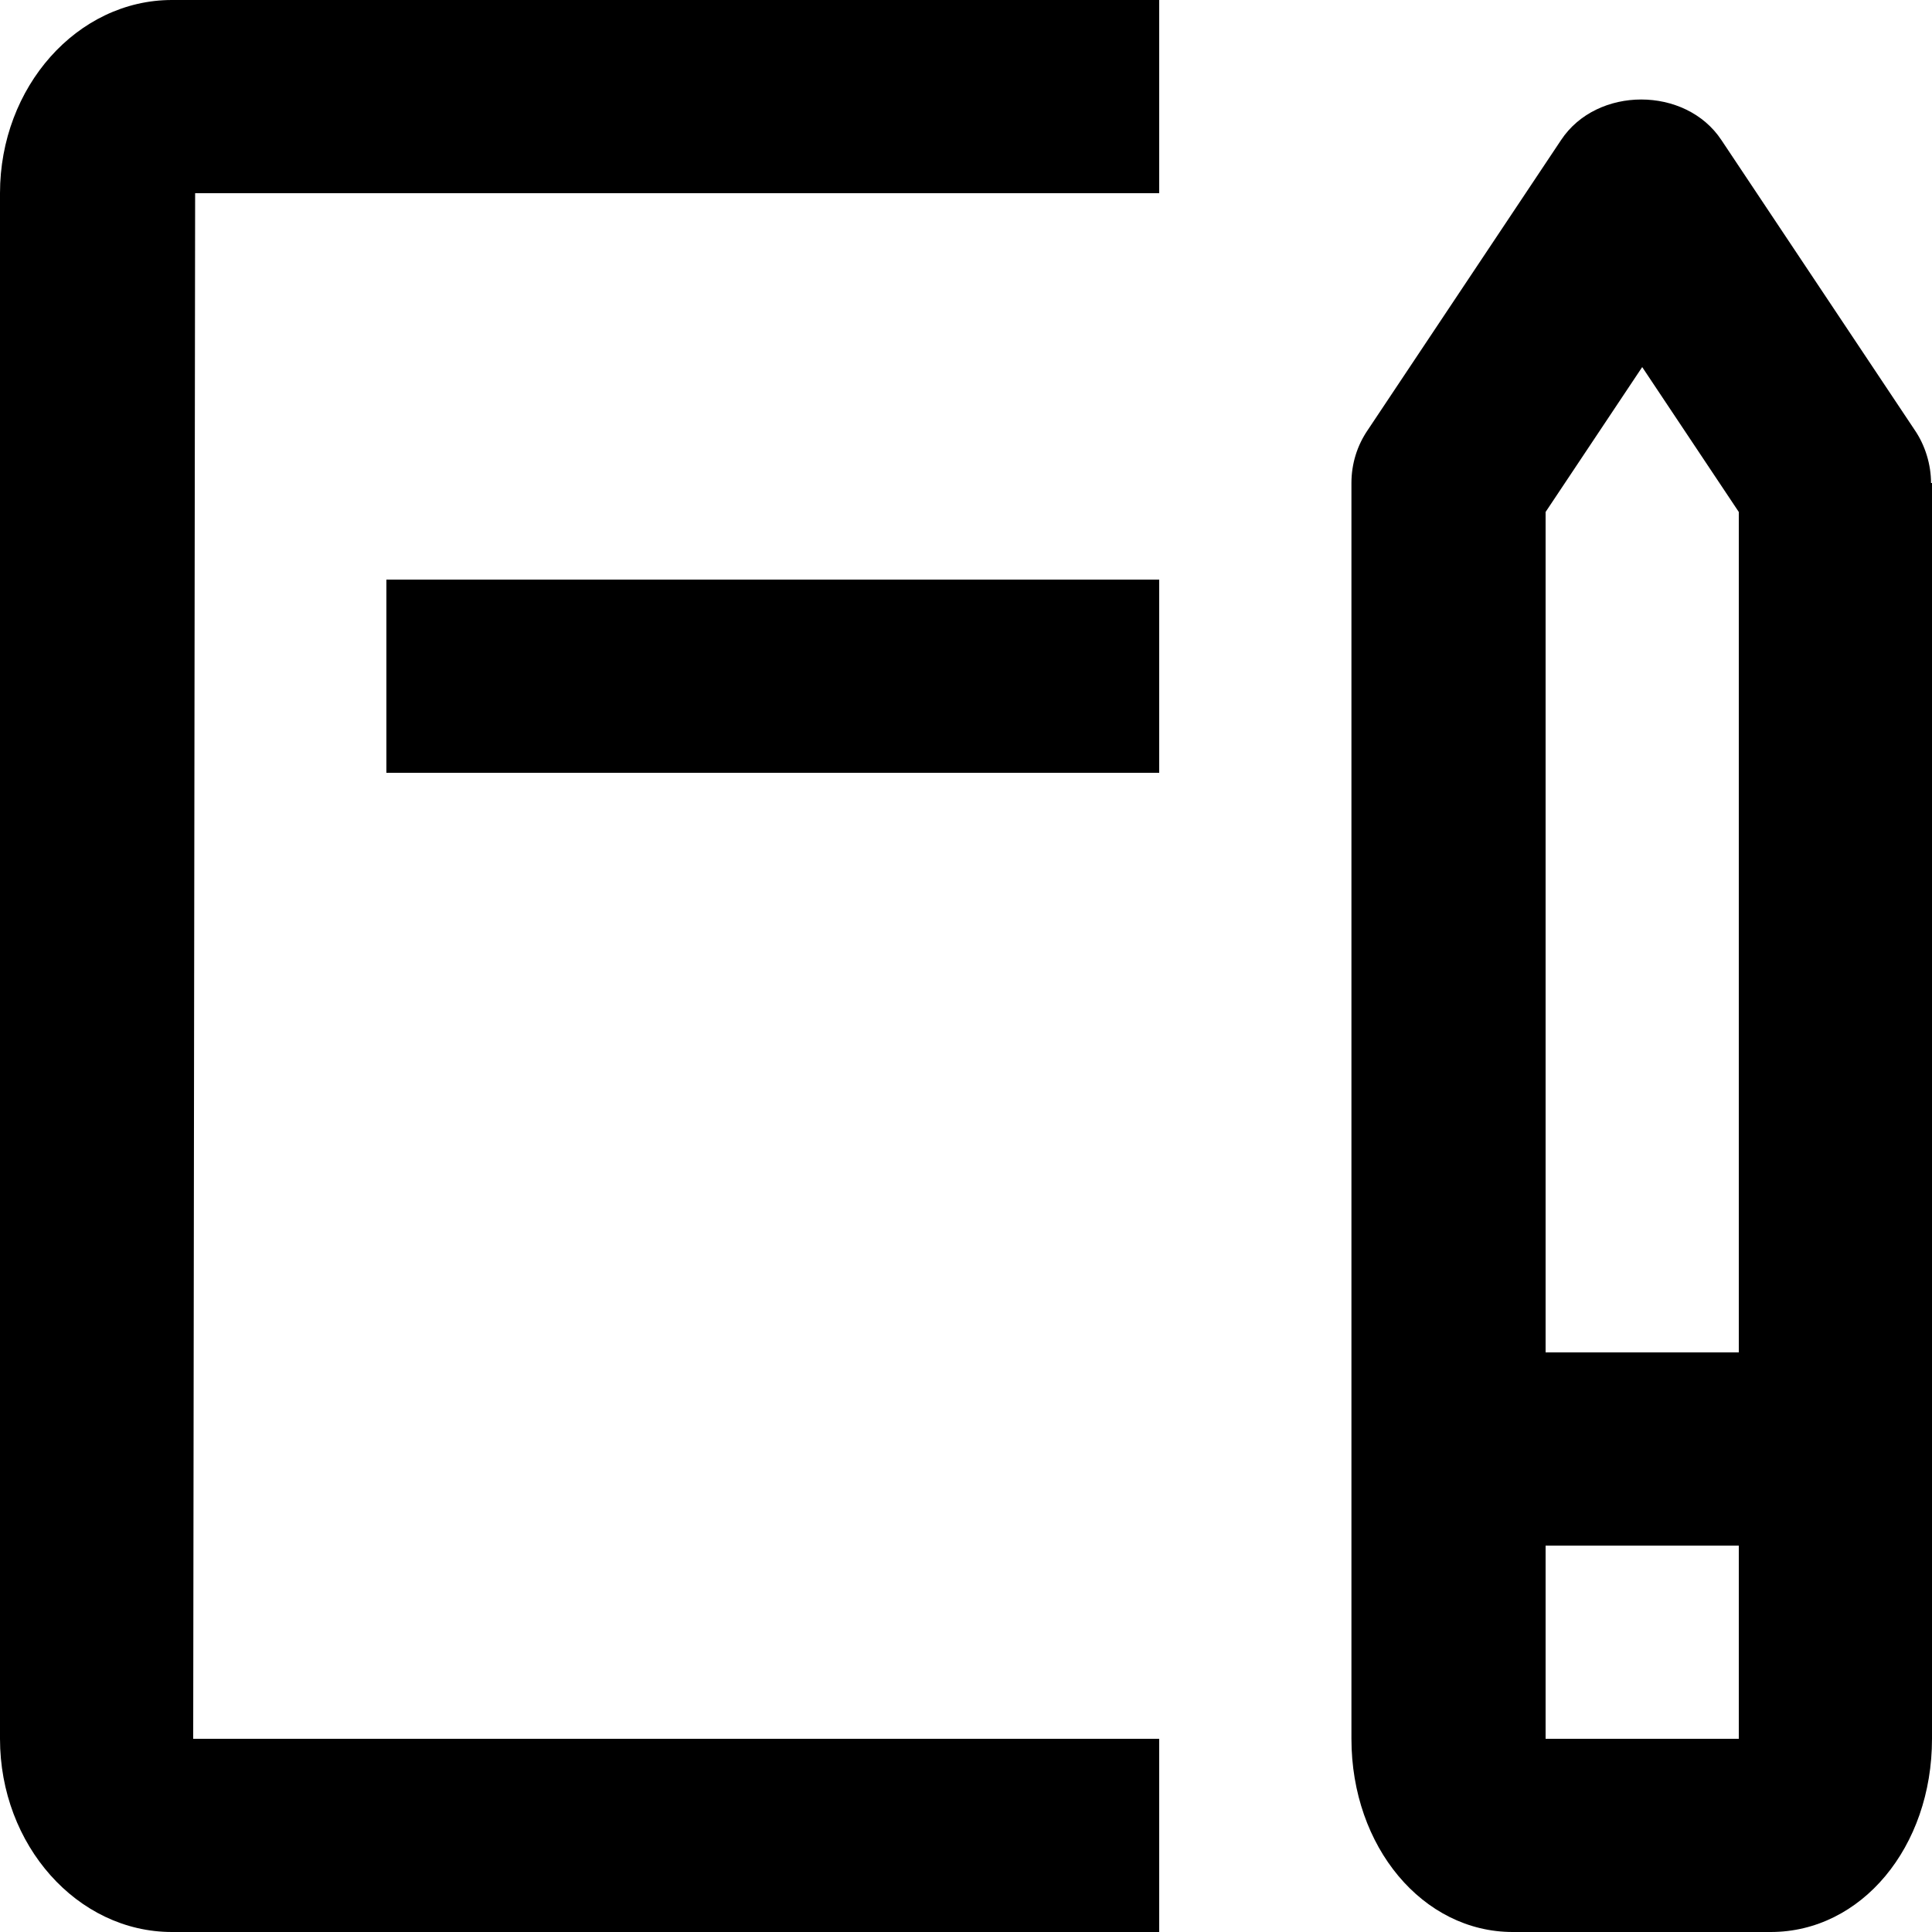 <svg viewBox="0 0 20 20" xmlns="http://www.w3.org/2000/svg"><path d="m1.78 0h10.22v2h-9.98l-.02 16h10v2h-10.22c-.98 0-1.78-.9-1.78-2v-16c0-1.1.8-2 1.78-2zm18.22 5v13c0 1.12-.73 2-1.67 2h-2.67c-.93 0-1.67-.88-1.67-2v-13c0-.2.06-.39.17-.55l2-3c.37-.56 1.29-.56 1.66 0l2 3c.11.16.17.36.17.55zm-4 .3v8.7h2v-8.7l-1-1.5zm2 12.7v-2h-2v2zm-14-10h8v-2h-8z" fill="currentColor"/></svg>
